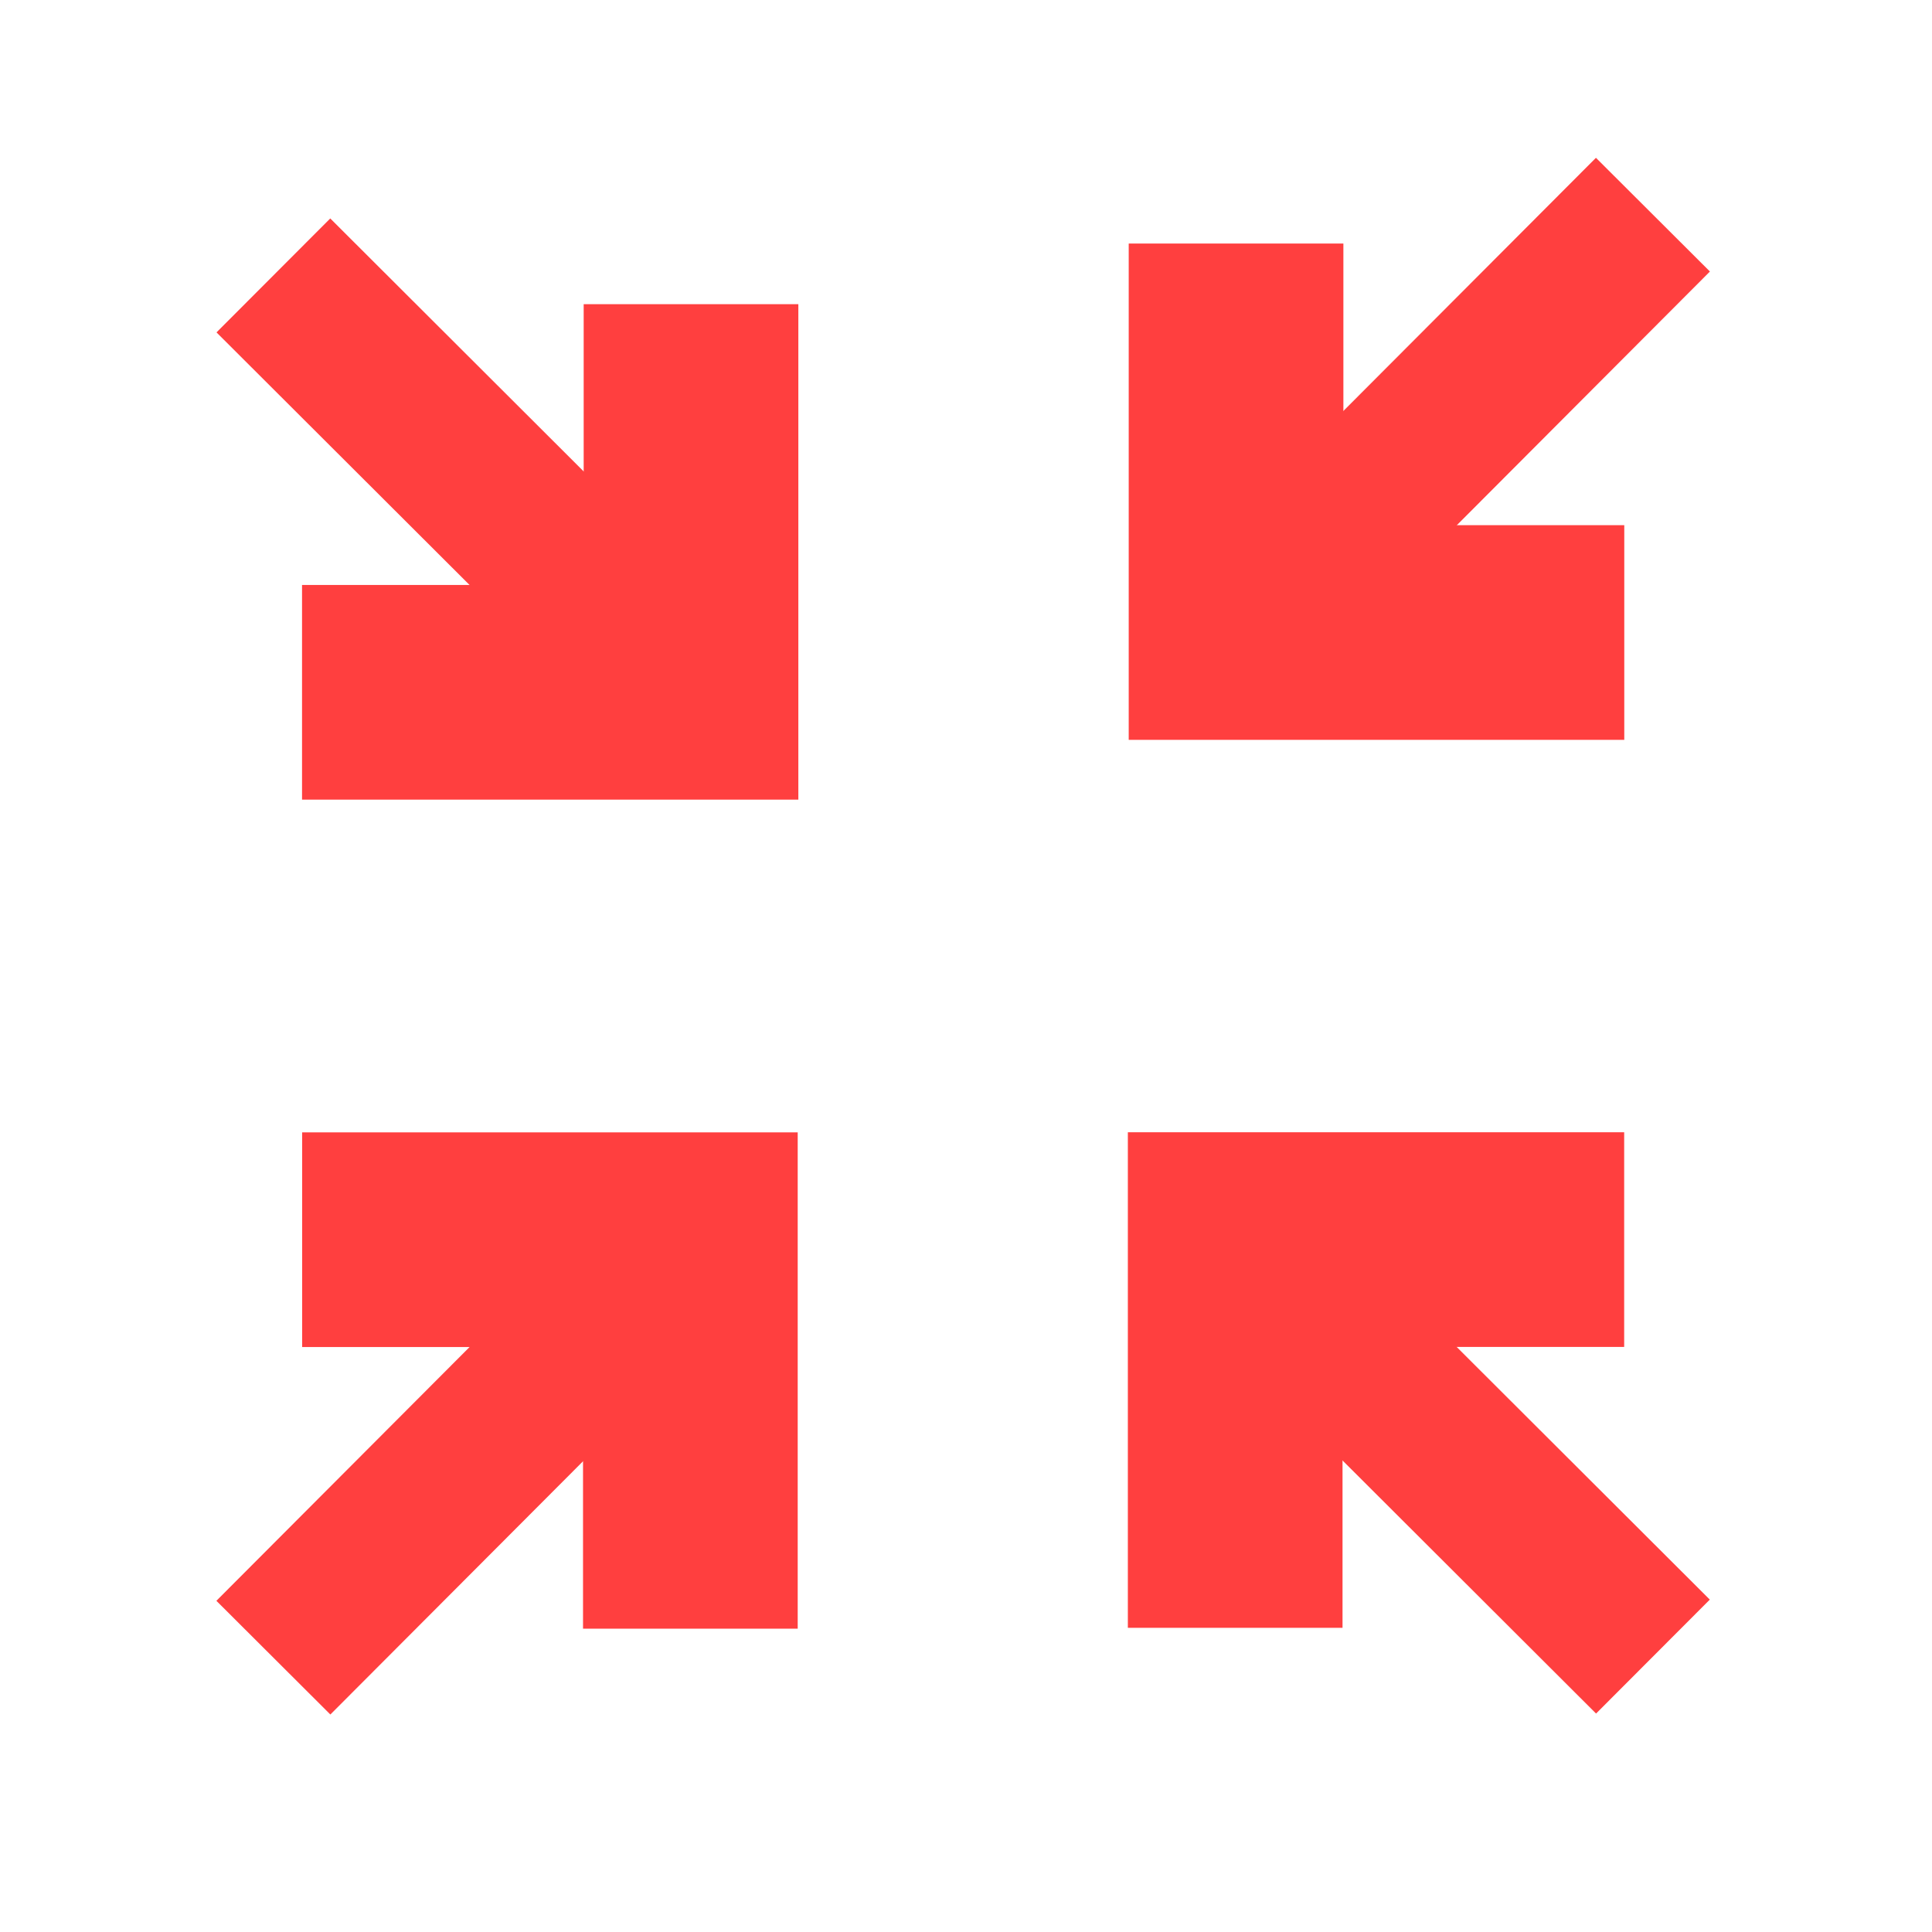 <?xml version="1.0" encoding="utf-8"?>
<!-- Generator: Adobe Illustrator 15.0.0, SVG Export Plug-In  -->
<!DOCTYPE svg PUBLIC "-//W3C//DTD SVG 1.1//EN" "http://www.w3.org/Graphics/SVG/1.1/DTD/svg11.dtd">
<svg version="1.1"
	 xmlns="http://www.w3.org/2000/svg" xmlns:xlink="http://www.w3.org/1999/xlink" xmlns:a="http://ns.adobe.com/AdobeSVGViewerExtensions/3.0/"
	 x="0px" y="0px" width="18px" height="18px" viewBox="-2.016 -1.47 18 18"
	 overflow="visible" enable-background="new -2.016 -1.47 18 18" xml:space="preserve">
<defs>
</defs>
<polyline fill="none" stroke="rgb(255, 63, 63)" stroke-width="2" stroke-miterlimit="10" points="13.117,4.423 9.5,4.423 9.5,0.799 "/>
<line fill="none" stroke="rgb(255, 63, 63)" stroke-width="1.5" stroke-miterlimit="10" x1="13.384" y1="0.53" x2="9.5" y2="4.423"/>
<polyline fill="none" stroke="rgb(255, 63, 63)" stroke-width="2" stroke-miterlimit="10" points="4.422,1.364 4.422,4.98 0.798,4.98 "/>
<line fill="none" stroke="rgb(255, 63, 63)" stroke-width="1.5" stroke-miterlimit="10" x1="0.531" y1="1.096" x2="4.422" y2="4.98"/>
<polyline fill="none" stroke="rgb(255, 63, 63)" stroke-width="2" stroke-miterlimit="10" points="0.799,10.08 4.416,10.08 4.416,13.704 "/>
<line fill="none" stroke="rgb(255, 63, 63)" stroke-width="1.5" stroke-miterlimit="10" x1="0.531" y1="13.974" x2="4.416" y2="10.08"/>
<polyline fill="none" stroke="rgb(255, 63, 63)" stroke-width="2" stroke-miterlimit="10" points="9.492,13.696 9.492,10.079 13.116,10.079 
	"/>
<line fill="none" stroke="rgb(255, 63, 63)" stroke-width="1.5" stroke-miterlimit="10" x1="13.384" y1="13.964" x2="9.492" y2="10.079"/>
</svg>
